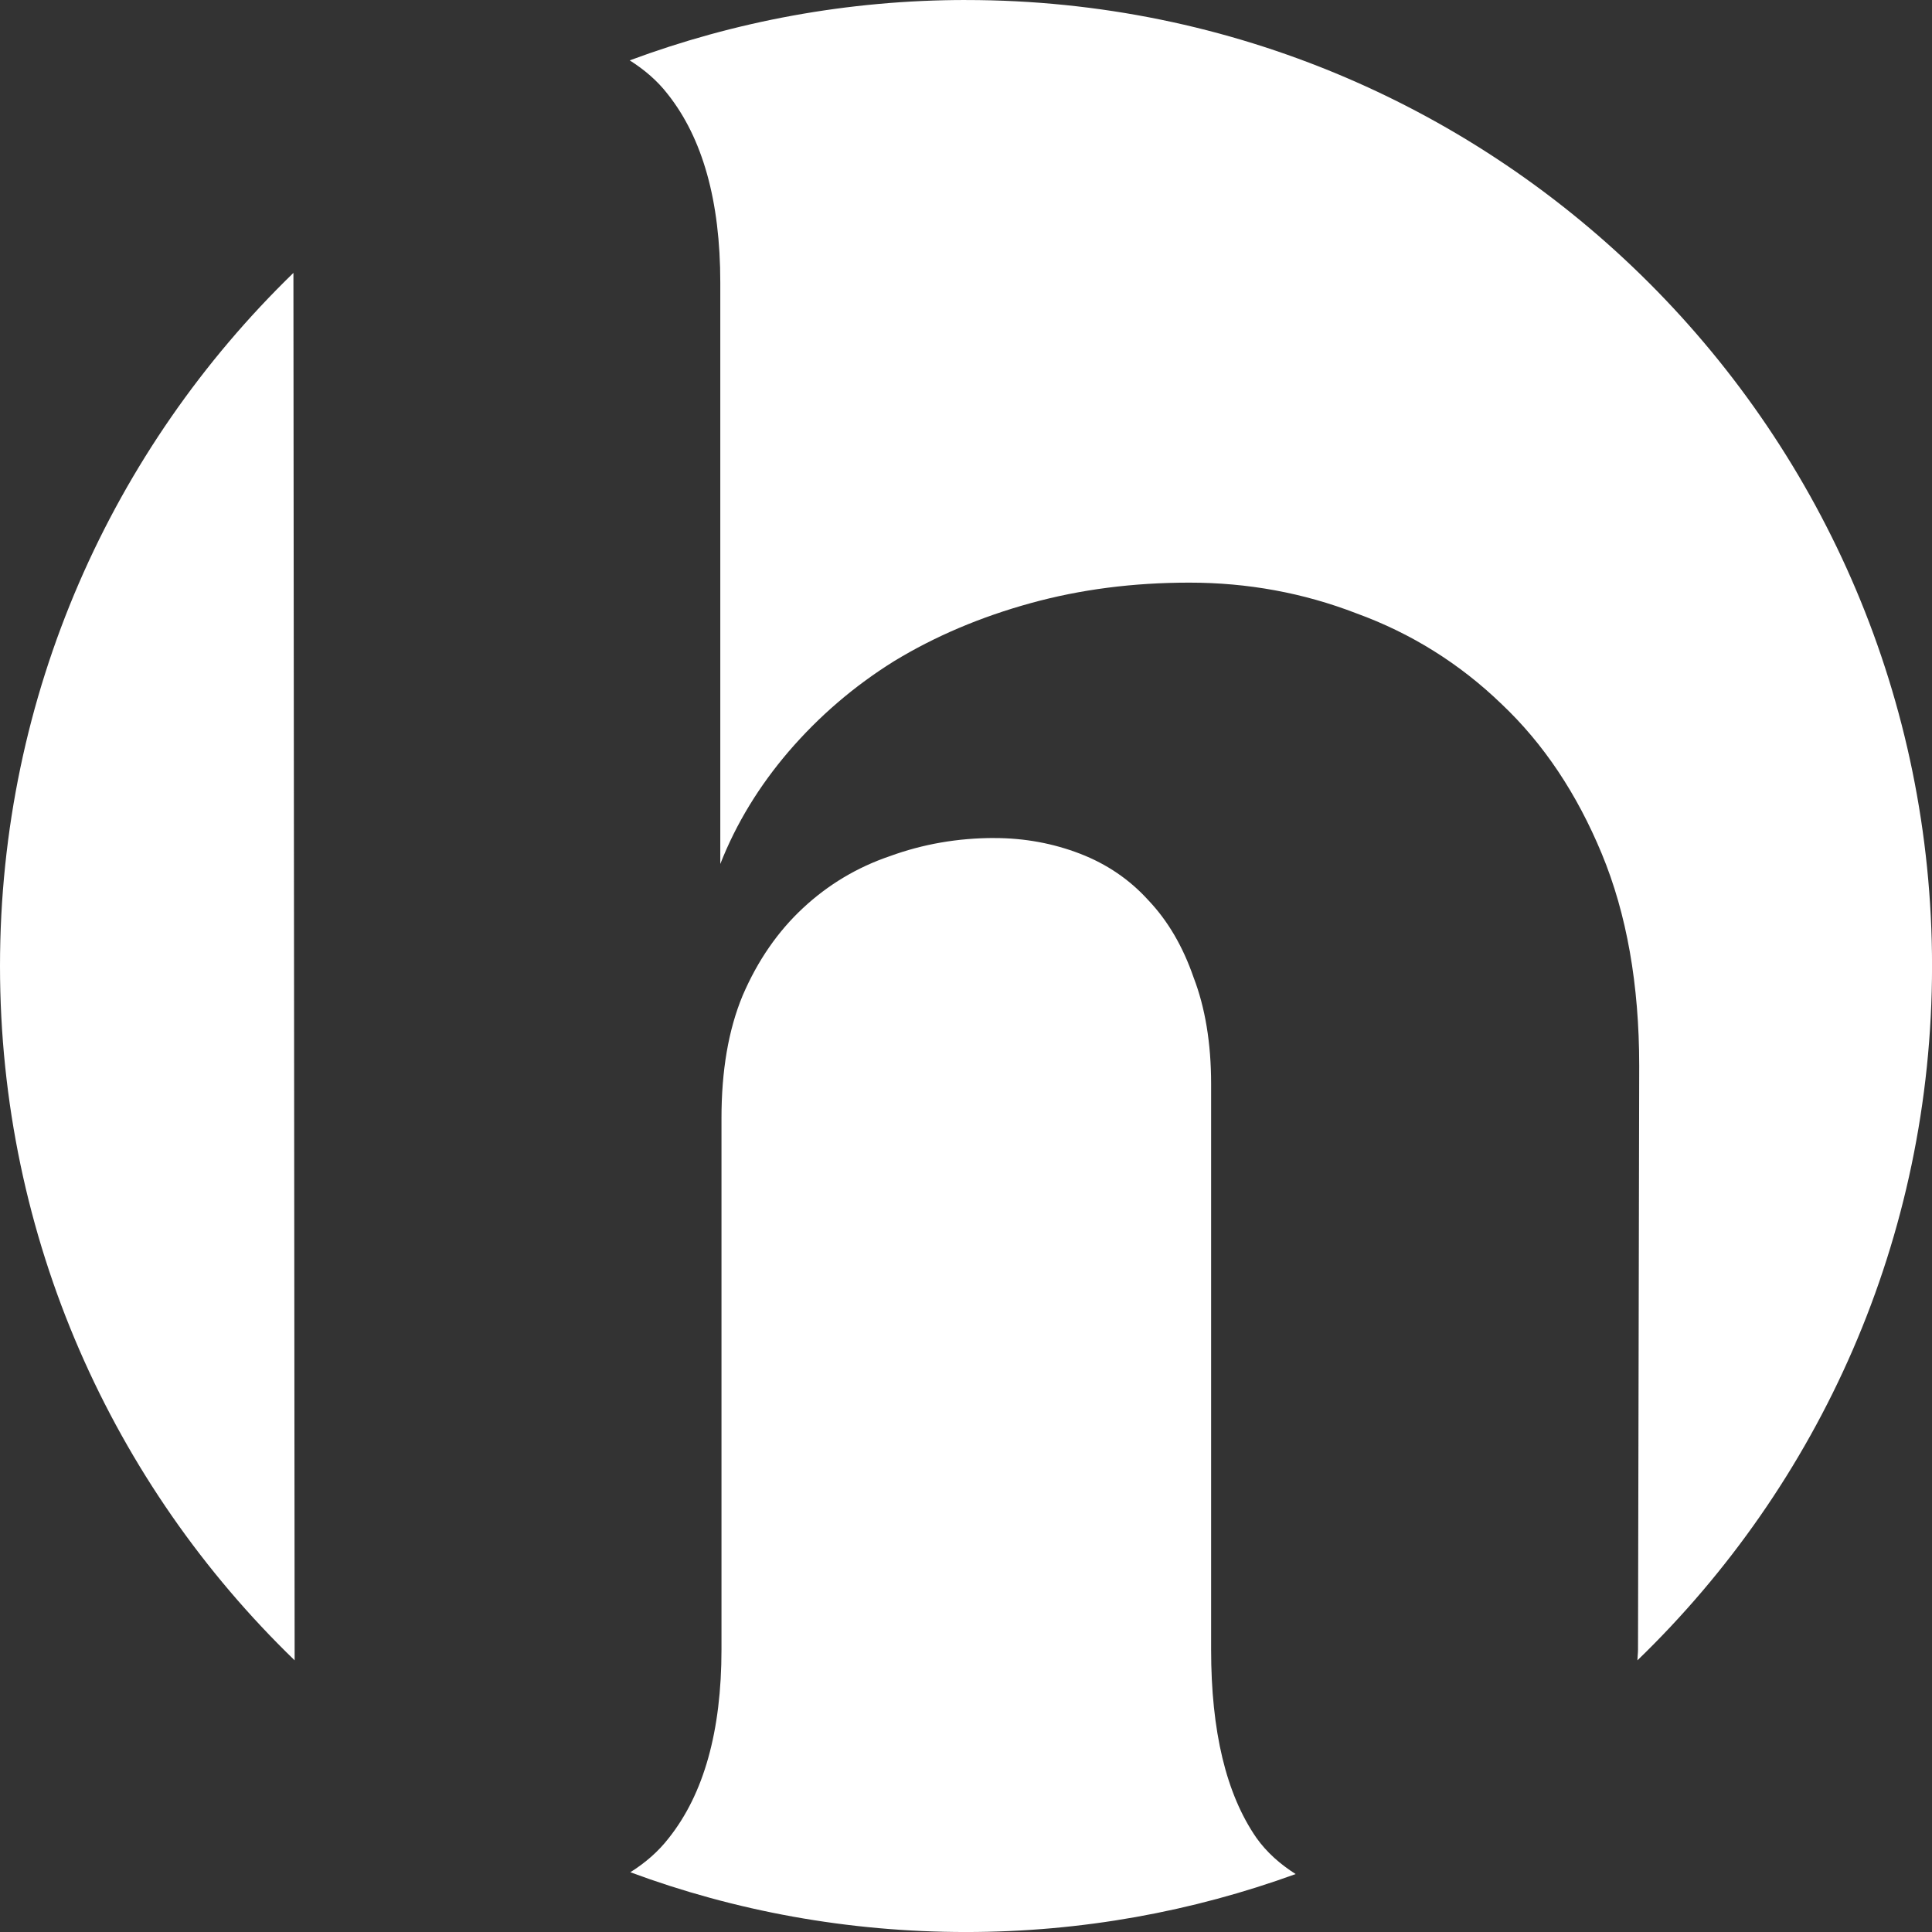 <?xml version="1.0" encoding="UTF-8" standalone="no"?>
<!-- Created with Inkscape (http://www.inkscape.org/) -->

<svg
   xmlns:dc="http://purl.org/dc/elements/1.1/"
   xmlns:cc="http://creativecommons.org/ns#"
   xmlns:rdf="http://www.w3.org/1999/02/22-rdf-syntax-ns#"
   xmlns:svg="http://www.w3.org/2000/svg"
   xmlns="http://www.w3.org/2000/svg"
   xmlns:sodipodi="http://sodipodi.sourceforge.net/DTD/sodipodi-0.dtd"
   xmlns:inkscape="http://www.inkscape.org/namespaces/inkscape"
   version="1.1"
   width="100"
   height="100"
   id="svg4025"
   inkscape:version="0.91 r"
   sodipodi:docname="hackercafe-logo-circle-white.svg">
  <rect width="100%" height="100%" fill="#333333" stroke="none"/>
  <sodipodi:namedview
     pagecolor="#ffffff"
     bordercolor="#666666"
     borderopacity="1"
     objecttolerance="10"
     gridtolerance="10"
     guidetolerance="10"
     inkscape:pageopacity="0"
     inkscape:pageshadow="2"
     inkscape:window-width="782"
     inkscape:window-height="480"
     id="namedview12"
     showgrid="false"
     inkscape:zoom="2.36"
     inkscape:cx="50"
     inkscape:cy="50"
     inkscape:window-x="0"
     inkscape:window-y="0"
     inkscape:window-maximized="0"
     inkscape:current-layer="svg4025" />
  <defs
     id="defs4027">
    <clipPath
       id="clipPath3811">
      <g
         transform="matrix(10.554,0,0,10.187,-707.794,-671.601)"
         id="g3813"
         style="font-size:15.87px;font-style:normal;font-variant:normal;font-weight:bold;font-stretch:normal;text-align:start;line-height:120%;letter-spacing:-0.987px;word-spacing:-0.011px;writing-mode:lr-tb;text-anchor:start;fill:#ffffff;fill-opacity:1;stroke:#ffffff;stroke-width:1;stroke-miterlimit:4;display:inline;font-family:Nunito;-inkscape-font-specification:Nunito Bold">
        <path
           d="m 70.607,163.663 c 0.079,-0.21 0.19,-0.402 0.335,-0.577 0.149,-0.179 0.322,-0.332 0.518,-0.459 0.201,-0.127 0.424,-0.225 0.669,-0.295 0.245,-0.07 0.505,-0.105 0.781,-0.105 0.284,1e-5 0.558,0.052 0.82,0.157 0.267,0.101 0.503,0.254 0.709,0.459 0.206,0.201 0.37,0.455 0.492,0.761 0.122,0.306 0.184,0.665 0.184,1.076 l -0.006,2.966 c -8e-6,0.416 -0.085,0.735 -0.256,0.958 -0.166,0.223 -0.444,0.335 -0.833,0.335 -0.367,0 -0.628,-0.112 -0.781,-0.335 -0.149,-0.223 -0.223,-0.542 -0.223,-0.958 l 0,-2.874 c -6e-6,-0.206 -0.028,-0.385 -0.085,-0.538 -0.052,-0.157 -0.127,-0.289 -0.223,-0.394 -0.092,-0.105 -0.203,-0.184 -0.335,-0.236 -0.131,-0.052 -0.271,-0.079 -0.42,-0.079 -0.179,1e-5 -0.35,0.031 -0.512,0.092 -0.162,0.057 -0.304,0.144 -0.427,0.262 -0.122,0.118 -0.221,0.267 -0.295,0.446 -0.07,0.175 -0.105,0.383 -0.105,0.623 l 0,2.697 c -4e-6,0.416 -0.085,0.735 -0.256,0.958 -0.166,0.223 -0.444,0.335 -0.833,0.335 -0.367,0 -0.628,-0.112 -0.781,-0.335 -0.149,-0.223 -0.223,-0.542 -0.223,-0.958 l -0.006,-6.942 c -10e-7,-0.416 0.074,-0.735 0.223,-0.958 0.153,-0.223 0.413,-0.335 0.781,-0.335 0.389,1e-5 0.667,0.112 0.833,0.335 0.171,0.223 0.256,0.542 0.256,0.958 l 0,2.959"
           id="path3815"
           style="font-size:15.36px;line-height:120%;word-spacing:0px;fill:#ffffff;stroke:none;font-family:Nunito;-inkscape-font-specification:Nunito Bold" />
      </g>
    </clipPath>
  </defs>
  <g
     transform="translate(0,-952.362)"
     id="layer1"
     style="fill:#ffffff">
    <path
       d="m 50,952.362 c -6.124,0 -11.983,1.11 -17.406,3.125 0.762,0.484 1.429,1.051 1.969,1.75 1.801,2.273 2.719,5.516 2.719,9.75 l 0,30.094 c 0.83,-2.114 2.023,-4.048 3.531,-5.812 1.57,-1.827 3.391,-3.395 5.469,-4.688 2.124,-1.292 4.477,-2.287 7.062,-3 2.585,-0.713 5.31,-1.062 8.219,-1.062 3.001,1e-4 5.886,0.523 8.656,1.594 2.816,1.025 5.33,2.593 7.5,4.688 2.17,2.05 3.895,4.631 5.188,7.75 1.293,3.12 1.937,6.78 1.938,10.969 l -0.062,30.219 c -4e-6,0.195 -0.027,0.372 -0.031,0.562 9.407,-9.092 15.25,-21.822 15.25,-35.938 0,-27.614 -22.386,-50 -50,-50 z m -34.812,14.125 C 5.824,975.574 0,988.283 0,1002.362 c 0,14.111 5.849,26.846 15.25,35.938 -0.003,-0.19 0,-0.368 0,-0.562 l -0.062,-70.75 c 0,-0.173 -0.003,-0.331 0,-0.5 z m 36.281,29.25 c -1.893,1e-4 -3.698,0.315 -5.406,0.938 -1.708,0.58 -3.207,1.484 -4.5,2.688 -1.293,1.203 -2.34,2.704 -3.125,4.531 -0.739,1.783 -1.094,3.893 -1.094,6.344 l 0,27.5 c -4.2e-5,4.234 -0.918,7.477 -2.719,9.75 -0.548,0.71 -1.222,1.293 -2,1.781 5.412,2.006 11.265,3.094 17.375,3.094 5.995,0 11.736,-1.065 17.062,-3 -0.793,-0.506 -1.491,-1.115 -2.031,-1.875 -1.57,-2.273 -2.344,-5.516 -2.344,-9.75 l 0,-29.281 c -6.3e-5,-2.094 -0.306,-3.94 -0.906,-5.5 -0.554,-1.604 -1.328,-2.93 -2.344,-4 -0.97,-1.07 -2.146,-1.871 -3.531,-2.406 -1.385,-0.534 -2.868,-0.812 -4.438,-0.812 z"
       id="path3012"
       style="fill:#ffffff;fill-opacity:1;stroke:none" />
    <g
       transform="matrix(10.554,0,0,10.187,-707.794,-671.601)"
       id="flowRoot3014"
       style="font-size:15.87px;font-style:normal;font-variant:normal;font-weight:bold;font-stretch:normal;text-align:start;line-height:120%;letter-spacing:-0.987px;word-spacing:-0.011px;writing-mode:lr-tb;text-anchor:start;fill:#ffffff;fill-opacity:1;stroke:#ffffff;stroke-width:1;stroke-miterlimit:4;display:inline;font-family:Nunito;-inkscape-font-specification:Nunito Bold" />
    <rect
       width="100"
       height="100"
       x="0"
       y="0"
       transform="translate(0,952.362)"
       id="rect3860"
       style="fill:#ffffff;fill-opacity:0;stroke:none" />
  </g>
</svg>
